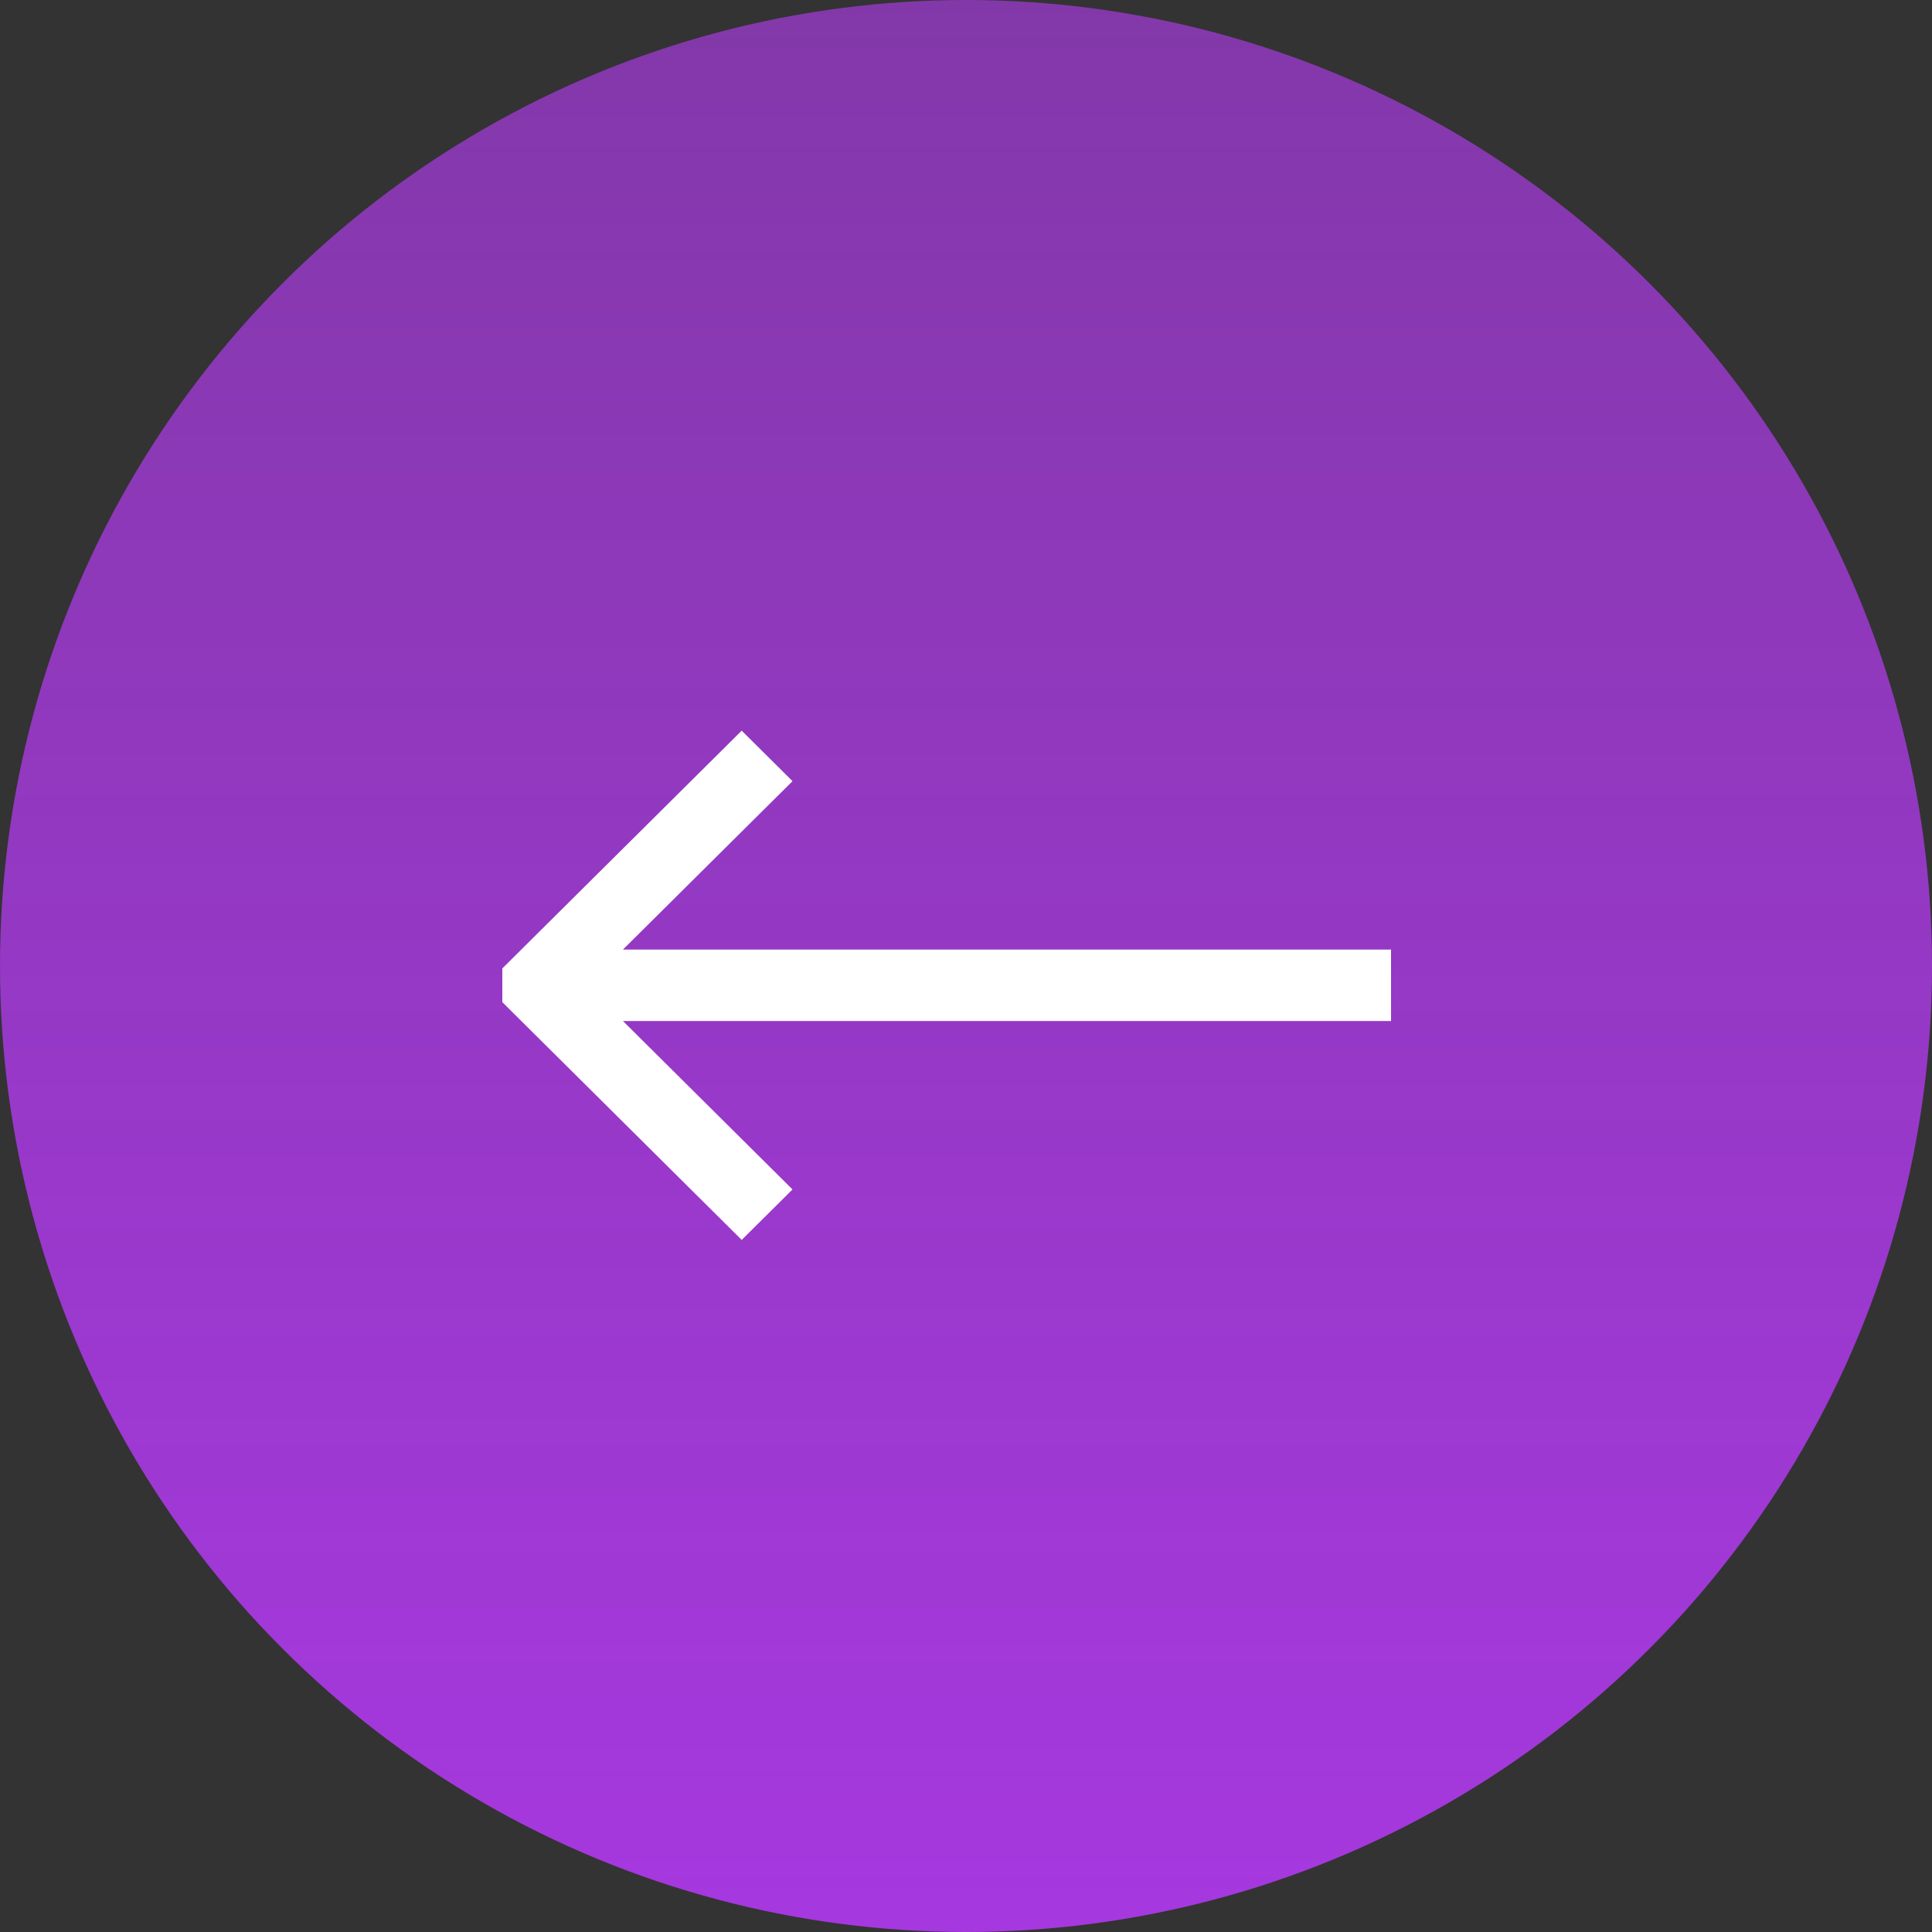 <svg width="50" height="50" viewBox="0 0 50 50" fill="none" xmlns="http://www.w3.org/2000/svg">
<rect x="0" y="0" width="50" height="50" fill="#333333" stroke="none"/>
<circle cx="25" cy="25" r="25" fill="url(#paint0_linear_104_3216)"/>
<g clip-path="url(#clip0_104_3216)">
<path d="M36.1 24.775L36.1 24.675L36 24.675L15.879 24.675L20.297 20.287L20.368 20.216L20.297 20.145L19.265 19.12L19.195 19.05L19.125 19.12L12.774 25.428L12.702 25.499L12.774 25.57L19.125 31.878L19.195 31.948L19.265 31.878L20.297 30.854L20.368 30.783L20.297 30.712L15.879 26.324L36 26.324L36.1 26.324L36.1 26.224L36.1 24.775Z" fill="white" stroke="white" stroke-width="0.2"/>
</g>
<defs>
<linearGradient id="paint0_linear_104_3216" x1="25" y1="0" x2="25" y2="50" gradientUnits="userSpaceOnUse">
<stop stop-color="#AE3BE9" stop-opacity="0.65"/>
<stop offset="1" stop-color="#A638DF"/>
</linearGradient>
<clipPath id="clip0_104_3216">
<rect width="23" height="23" fill="white" transform="translate(13 14)"/>
</clipPath>
</defs>
</svg>
